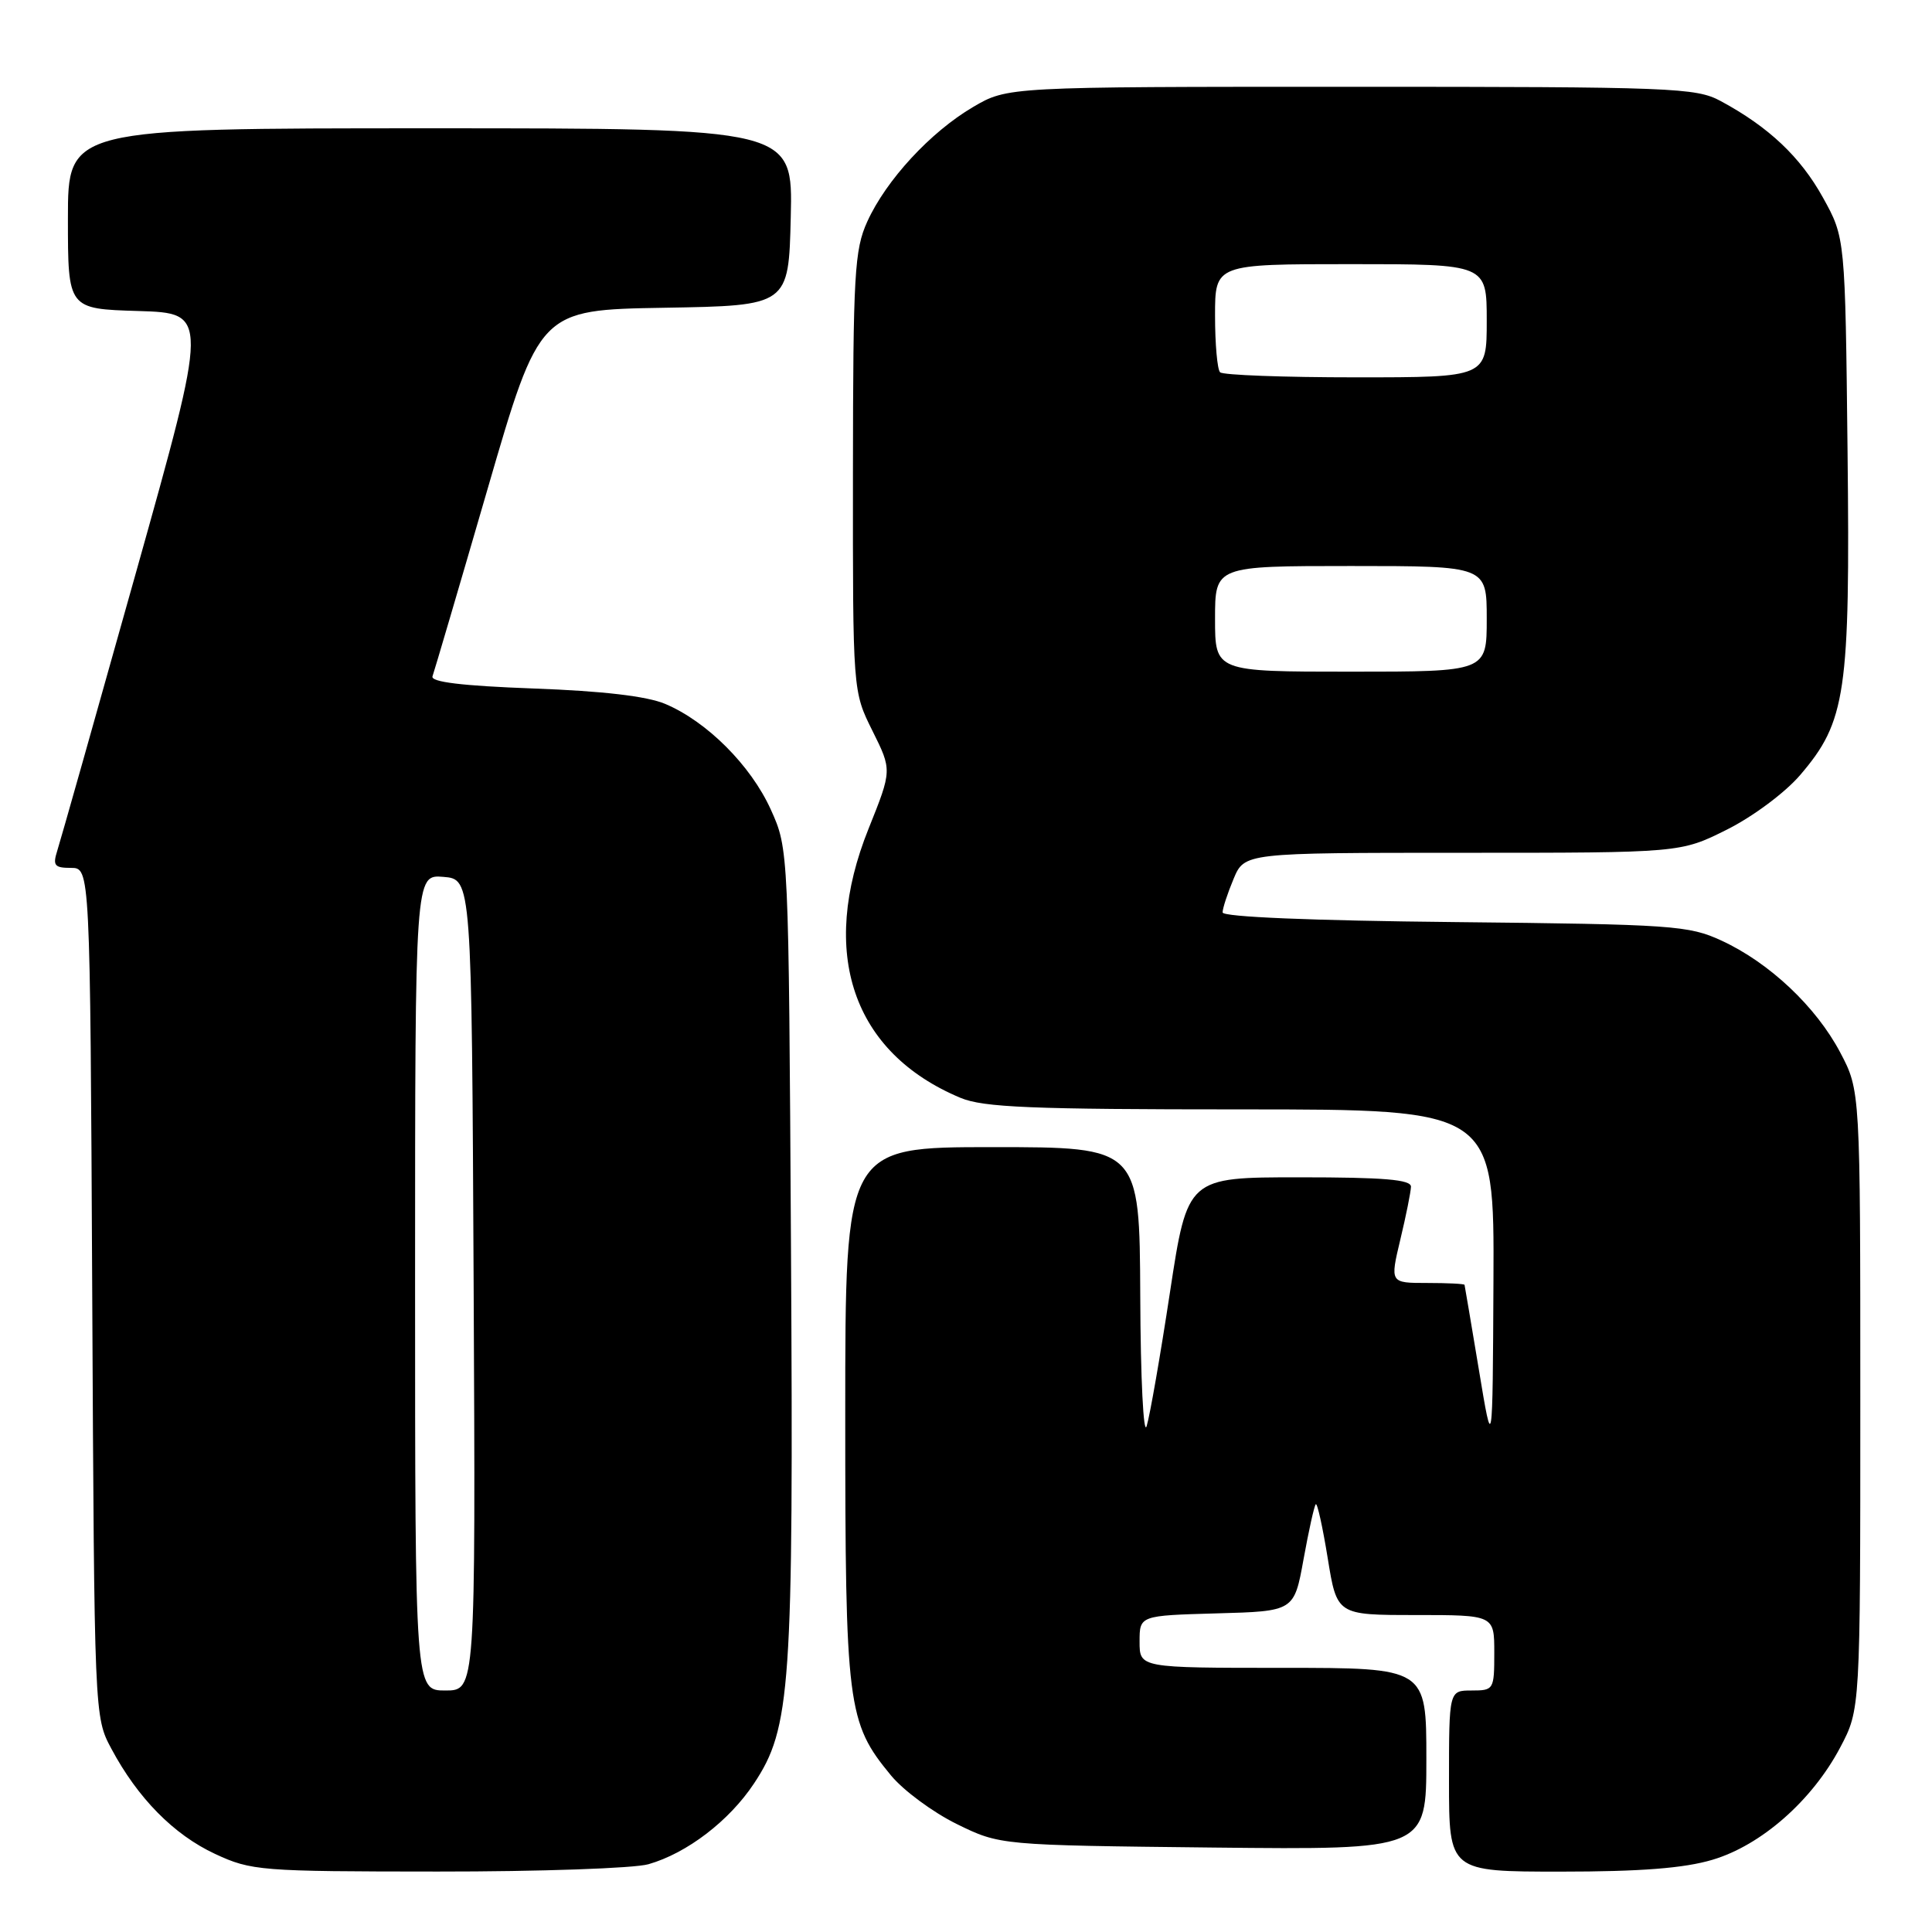<?xml version="1.0" encoding="UTF-8" standalone="no"?>
<!DOCTYPE svg PUBLIC "-//W3C//DTD SVG 1.1//EN" "http://www.w3.org/Graphics/SVG/1.1/DTD/svg11.dtd" >
<svg xmlns="http://www.w3.org/2000/svg" xmlns:xlink="http://www.w3.org/1999/xlink" version="1.1" viewBox="0 0 256 256">
 <g >
 <path fill="currentColor"
d=" M 85.92 247.02 C 91.03 245.56 96.63 241.27 99.91 236.32 C 104.79 228.96 105.15 223.80 104.81 165.45 C 104.50 112.50 104.50 112.50 102.13 107.26 C 99.49 101.43 93.67 95.60 88.14 93.27 C 85.73 92.25 79.83 91.56 70.70 91.23 C 61.20 90.88 57.02 90.37 57.31 89.61 C 57.53 89.00 60.82 77.83 64.61 64.78 C 71.50 41.06 71.50 41.06 88.00 40.78 C 104.50 40.50 104.50 40.50 104.78 28.75 C 105.06 17.00 105.06 17.00 57.03 17.00 C 9.00 17.00 9.00 17.00 9.00 28.96 C 9.00 40.93 9.00 40.93 18.33 41.21 C 27.66 41.50 27.66 41.50 17.98 76.00 C 12.66 94.97 7.98 111.51 7.58 112.75 C 6.97 114.68 7.22 115.00 9.40 115.00 C 11.94 115.00 11.94 115.00 12.22 171.25 C 12.50 227.45 12.50 227.50 14.76 231.72 C 18.26 238.27 23.02 243.10 28.49 245.65 C 33.31 247.89 34.45 247.98 58.01 247.99 C 71.49 248.00 84.05 247.56 85.92 247.02 Z  M 226.91 246.43 C 233.38 244.51 240.13 238.57 243.84 231.54 C 246.50 226.50 246.50 226.50 246.50 185.50 C 246.50 144.50 246.50 144.50 243.83 139.44 C 240.63 133.39 234.46 127.57 228.12 124.64 C 223.77 122.63 221.68 122.48 192.75 122.18 C 173.83 121.99 162.00 121.50 162.00 120.90 C 162.00 120.37 162.65 118.38 163.45 116.47 C 164.90 113.00 164.90 113.00 193.79 113.00 C 222.68 113.00 222.68 113.00 228.82 109.93 C 232.26 108.21 236.52 105.04 238.52 102.71 C 244.61 95.60 245.16 91.85 244.81 59.80 C 244.50 31.50 244.50 31.50 241.55 26.18 C 238.56 20.78 234.36 16.82 228.00 13.39 C 224.72 11.62 221.69 11.50 179.00 11.50 C 133.50 11.50 133.50 11.50 128.92 14.19 C 123.28 17.51 117.42 23.86 114.92 29.36 C 113.22 33.10 113.04 36.29 113.02 62.55 C 113.00 91.61 113.00 91.61 115.60 96.83 C 118.20 102.05 118.20 102.05 115.10 109.78 C 108.46 126.27 112.97 139.49 127.27 145.47 C 130.31 146.74 136.62 147.00 164.47 147.00 C 198.00 147.00 198.00 147.00 197.89 169.75 C 197.78 192.50 197.78 192.50 195.96 181.50 C 194.95 175.45 194.10 170.39 194.06 170.25 C 194.03 170.11 191.79 170.00 189.09 170.00 C 184.18 170.00 184.18 170.00 185.55 164.25 C 186.31 161.09 186.94 157.94 186.96 157.25 C 186.99 156.30 183.39 156.00 172.18 156.00 C 157.35 156.00 157.35 156.00 155.03 171.21 C 153.76 179.58 152.37 187.57 151.94 188.96 C 151.52 190.37 151.13 182.67 151.09 171.75 C 151.00 152.00 151.00 152.00 131.50 152.00 C 112.00 152.00 112.00 152.00 112.00 187.32 C 112.00 226.13 112.26 228.23 118.05 235.24 C 119.69 237.24 123.62 240.14 126.77 241.69 C 132.50 244.50 132.50 244.50 160.75 244.81 C 189.00 245.11 189.00 245.11 189.00 233.06 C 189.00 221.00 189.00 221.00 170.00 221.00 C 151.00 221.00 151.00 221.00 151.00 217.53 C 151.00 214.07 151.00 214.07 161.24 213.78 C 171.48 213.50 171.48 213.50 172.73 206.59 C 173.42 202.80 174.14 199.52 174.35 199.32 C 174.55 199.12 175.26 202.34 175.93 206.47 C 177.15 214.00 177.15 214.00 187.57 214.00 C 198.00 214.00 198.00 214.00 198.00 219.00 C 198.00 223.89 197.93 224.00 195.00 224.00 C 192.00 224.00 192.00 224.00 192.00 236.00 C 192.00 248.00 192.00 248.00 206.82 248.00 C 217.36 248.00 223.16 247.55 226.91 246.43 Z  M 55.00 169.94 C 55.00 115.88 55.00 115.88 58.75 116.19 C 62.50 116.50 62.50 116.50 62.76 170.25 C 63.02 224.00 63.02 224.00 59.01 224.00 C 55.00 224.00 55.00 224.00 55.00 169.94 Z  M 161.00 82.00 C 161.00 75.00 161.00 75.00 179.00 75.00 C 197.00 75.00 197.00 75.00 197.00 82.00 C 197.00 89.00 197.00 89.00 179.00 89.00 C 161.00 89.00 161.00 89.00 161.00 82.00 Z  M 161.67 49.33 C 161.30 48.97 161.00 45.59 161.00 41.83 C 161.00 35.00 161.00 35.00 179.00 35.00 C 197.00 35.00 197.00 35.00 197.00 42.50 C 197.00 50.00 197.00 50.00 179.67 50.00 C 170.13 50.00 162.03 49.70 161.67 49.33 Z "/>
</g>
</svg>